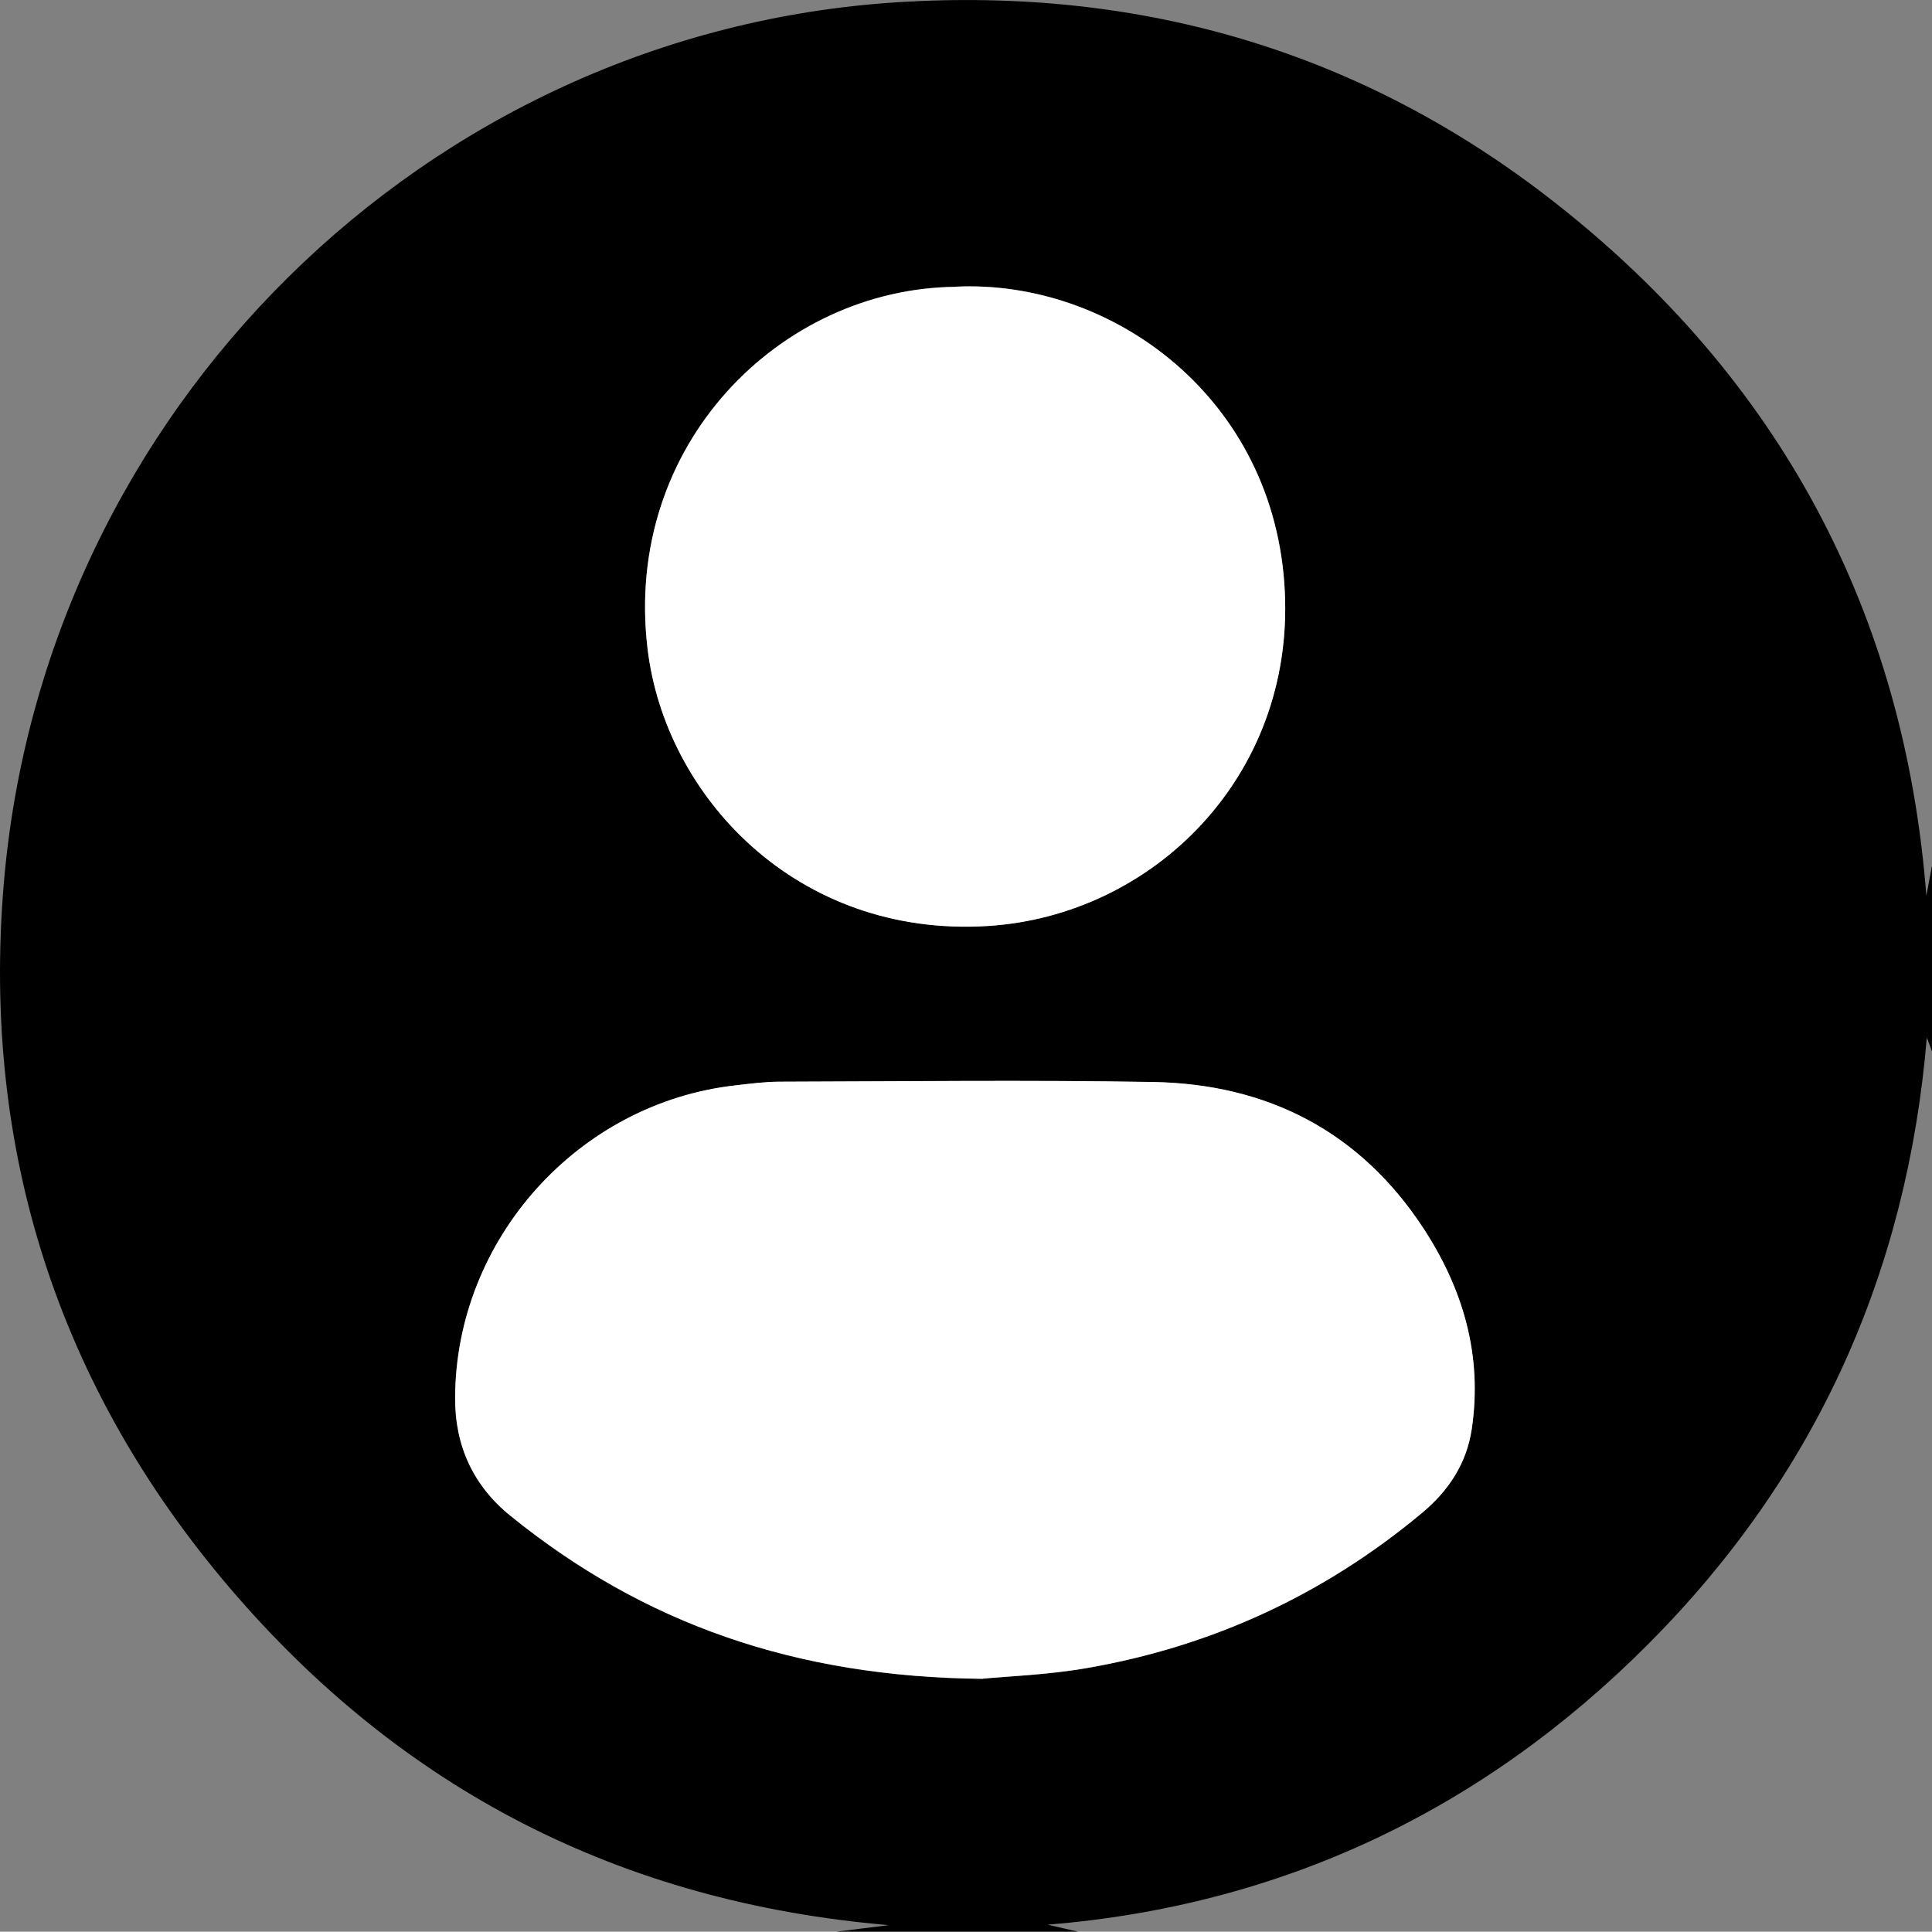 <?xml version="1.0" encoding="UTF-8"?>
<svg id="Capa_2" data-name="Capa 2" xmlns="http://www.w3.org/2000/svg" viewBox="0 0 126.87 126.85">
  <rect x="0" y="0" width="126.87" height="126.85" fill="#808080" stroke="none"/>
  <defs>
    <style>
      .cls-1 {
        fill: #fff;
      }
    </style>
  </defs>
  <g id="Capa_1-2" data-name="Capa 1">
    <g id="dSbVJQ">
      <g>
        <path d="m126.87,56.89v12.16c-.12-.33-.24-.65-.34-.92-1.29,15.44-7.29,28.77-18.23,39.77-10.94,11-24.17,17.24-39.5,18.49.52.12,1.26.29,2,.46h-15.88c1.06-.13,2.12-.27,3.45-.43-17.64-1.5-32.01-8.94-43.27-22.13C3.79,91.03-1.19,75.45.24,58.13,2.82,26.89,28.05,2.12,58.89.15c16.03-1.02,30.57,3.23,43.2,13.14,14.81,11.61,22.97,26.94,24.41,45.53.09-.49.23-1.21.36-1.93Zm-62.32,53.35c1.5-.15,4.2-.24,6.84-.7,8.22-1.43,15.57-4.83,21.98-10.18,1.72-1.44,2.93-3.22,3.27-5.52.71-4.83-.58-9.21-3.18-13.18-4.17-6.36-10.24-9.48-17.76-9.6-8.18-.14-16.37-.04-24.56-.02-.95,0-1.89.13-2.84.24-10.33,1.16-18.37,10.1-18.42,20.49-.02,3.18,1.19,5.8,3.65,7.79,8.7,7.03,18.65,10.58,31.01,10.69Zm-1.8-91.41c-11.48.11-21.82,10.34-20.23,23.73,1.15,9.71,9.81,19.02,22.35,18.24,10.84-.68,20.1-9.8,19.5-21.97-.62-12.72-11.38-20.5-21.62-20.01Z"/>
        <path class="cls-1" d="m64.55,110.24c-12.36-.11-22.32-3.65-31.01-10.69-2.47-1.99-3.67-4.62-3.65-7.79.05-10.39,8.09-19.34,18.42-20.49.94-.11,1.89-.23,2.84-.24,8.19-.02,16.37-.12,24.56.02,7.52.13,13.6,3.25,17.76,9.6,2.6,3.97,3.9,8.35,3.18,13.18-.34,2.3-1.55,4.09-3.27,5.52-6.41,5.35-13.76,8.75-21.98,10.18-2.64.46-5.34.55-6.84.7Z"/>
        <path class="cls-1" d="m62.75,18.83c10.24-.49,21,7.28,21.62,20.01.6,12.17-8.67,21.29-19.5,21.97-12.54.78-21.21-8.52-22.35-18.24-1.58-13.4,8.76-23.62,20.23-23.73Z"/>
      </g>
    </g>
  </g>
</svg>